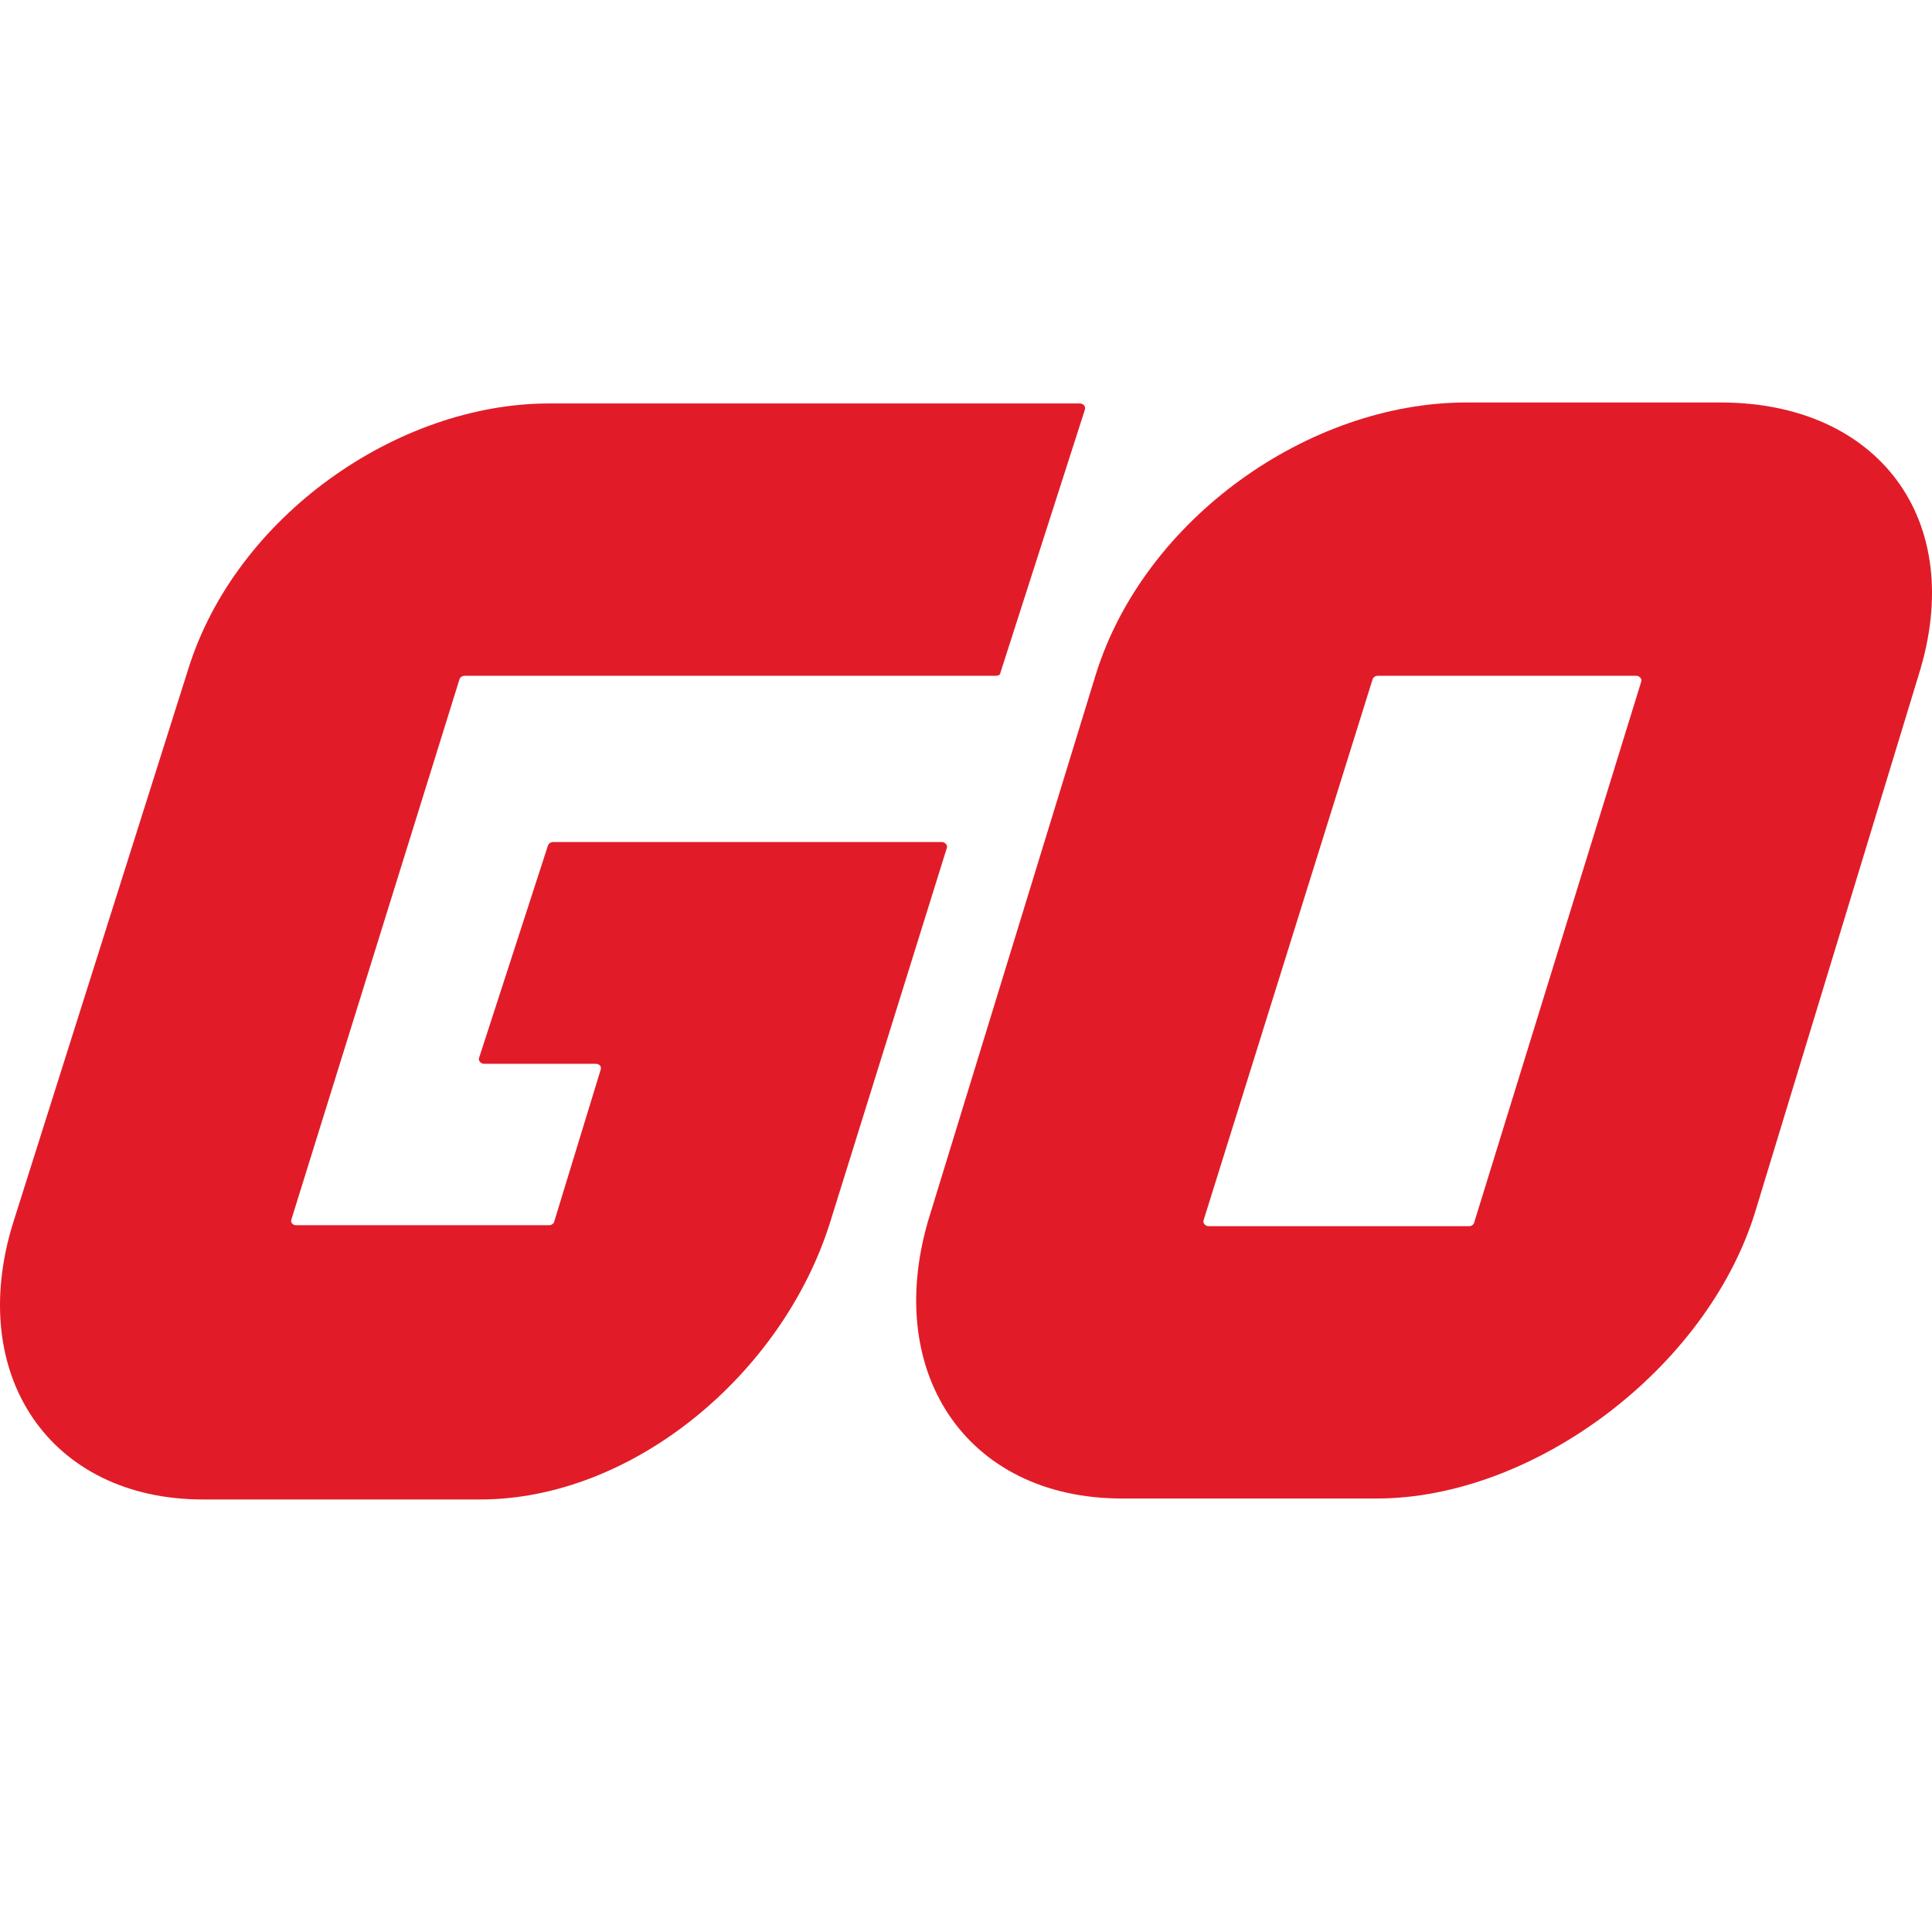 <svg width="24" height="24" viewBox="0 0 24 24" fill="none" xmlns="http://www.w3.org/2000/svg">
<g clip-path="url(#clip0_1856_82684)">
<path d="M12.366 8.395H5.77C5.746 8.395 5.722 8.407 5.71 8.431L3.62 15.148C3.608 15.184 3.632 15.22 3.68 15.22H6.821C6.845 15.22 6.87 15.208 6.882 15.184L7.462 13.287C7.474 13.251 7.449 13.215 7.401 13.215H6.012C5.976 13.215 5.939 13.178 5.951 13.142L6.809 10.497C6.821 10.473 6.845 10.46 6.87 10.46H11.702C11.738 10.46 11.774 10.497 11.762 10.533L10.312 15.184C9.721 17.069 7.86 18.627 5.964 18.627H2.521C0.624 18.627 -0.427 17.081 0.165 15.184L2.339 8.31C2.931 6.413 4.937 5.012 6.821 5.012H13.417C13.454 5.012 13.49 5.048 13.478 5.085L12.427 8.358C12.427 8.383 12.402 8.395 12.366 8.395Z" fill="#E11C28"/>
<path d="M21.378 5H18.213C16.268 5 14.215 6.438 13.611 8.383L11.557 15.075C10.941 17.02 11.992 18.615 13.937 18.615H17.102C19.047 18.615 21.197 17.008 21.801 15.063L23.831 8.395C24.447 6.45 23.323 5 21.378 5ZM18.25 15.232H15.012C14.976 15.232 14.939 15.196 14.951 15.16L17.053 8.431C17.066 8.407 17.09 8.395 17.114 8.395H20.327C20.364 8.395 20.4 8.431 20.388 8.467L18.31 15.196C18.298 15.22 18.274 15.232 18.25 15.232Z" fill="#E11C28"/>
</g>
<defs>
<clipPath id="clip0_1856_82684">
<rect width="24" height="24" fill="white"/>
</clipPath>
</defs>
</svg>
